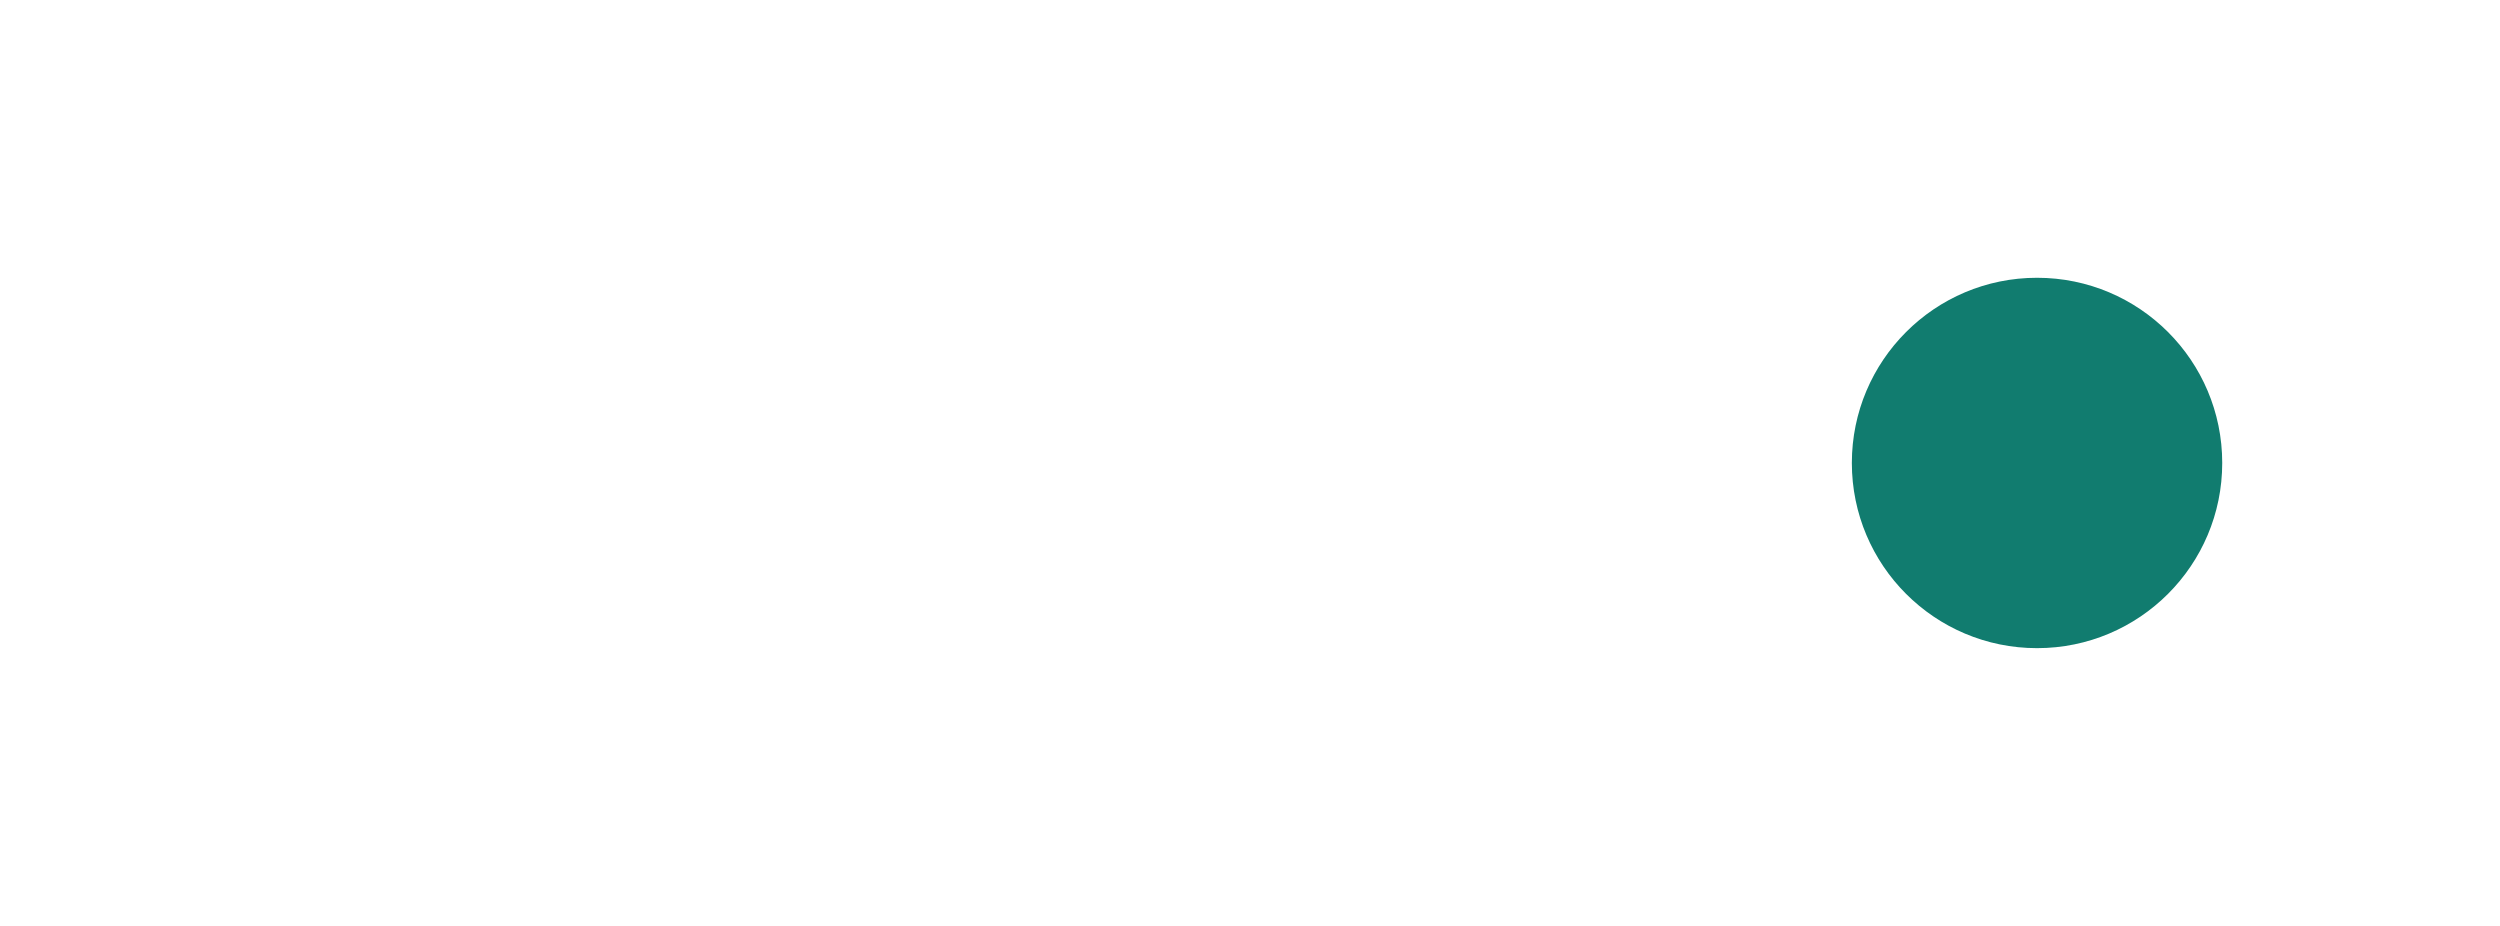 <svg xmlns="http://www.w3.org/2000/svg" xmlns:xlink="http://www.w3.org/1999/xlink" width="81" height="30" viewBox="0 0 81 30">
  <defs>
    <filter id="Ellipse_86">
      <feOffset dy="3" input="SourceAlpha"/>
      <feGaussianBlur stdDeviation="3" result="blur"/>
      <feFlood flood-opacity="0.161" result="color"/>
      <feComposite operator="out" in="SourceGraphic" in2="blur"/>
      <feComposite operator="in" in="color"/>
      <feComposite operator="in" in2="SourceGraphic"/>
    </filter>
    <filter id="Ellipse_87" x="51" y="0" width="30" height="30" filterUnits="userSpaceOnUse">
      <feOffset dy="3" input="SourceAlpha"/>
      <feGaussianBlur stdDeviation="3" result="blur-2"/>
      <feFlood flood-opacity="0.161"/>
      <feComposite operator="in" in2="blur-2"/>
      <feComposite in="SourceGraphic"/>
    </filter>
    <filter id="Ellipse_88">
      <feOffset dy="3" input="SourceAlpha"/>
      <feGaussianBlur stdDeviation="3" result="blur-3"/>
      <feFlood flood-opacity="0.161" result="color-2"/>
      <feComposite operator="out" in="SourceGraphic" in2="blur-3"/>
      <feComposite operator="in" in="color-2"/>
      <feComposite operator="in" in2="SourceGraphic"/>
    </filter>
  </defs>
  <g id="Component_11_63" data-name="Component 11 – 63" transform="translate(0 6)">
    <g data-type="innerShadowGroup">
      <circle id="Ellipse_86-2" data-name="Ellipse 86" cx="6" cy="6" r="6" transform="translate(30)" fill="#fff"/>
      <g transform="matrix(1, 0, 0, 1, 0, -6)" filter="url(#Ellipse_86)">
        <circle id="Ellipse_86-3" data-name="Ellipse 86" cx="6" cy="6" r="6" transform="translate(30 6)" fill="#fff"/>
      </g>
    </g>
    <g transform="matrix(1, 0, 0, 1, 0, -6)" filter="url(#Ellipse_87)">
      <circle id="Ellipse_87-2" data-name="Ellipse 87" cx="6" cy="6" r="6" transform="translate(60 6)" fill="#117c6f"/>
    </g>
    <g data-type="innerShadowGroup">
      <circle id="Ellipse_88-2" data-name="Ellipse 88" cx="6" cy="6" r="6" fill="#fff"/>
      <g transform="matrix(1, 0, 0, 1, 0, -6)" filter="url(#Ellipse_88)">
        <circle id="Ellipse_88-3" data-name="Ellipse 88" cx="6" cy="6" r="6" transform="translate(0 6)" fill="#fff"/>
      </g>
    </g>
  </g>
</svg>
